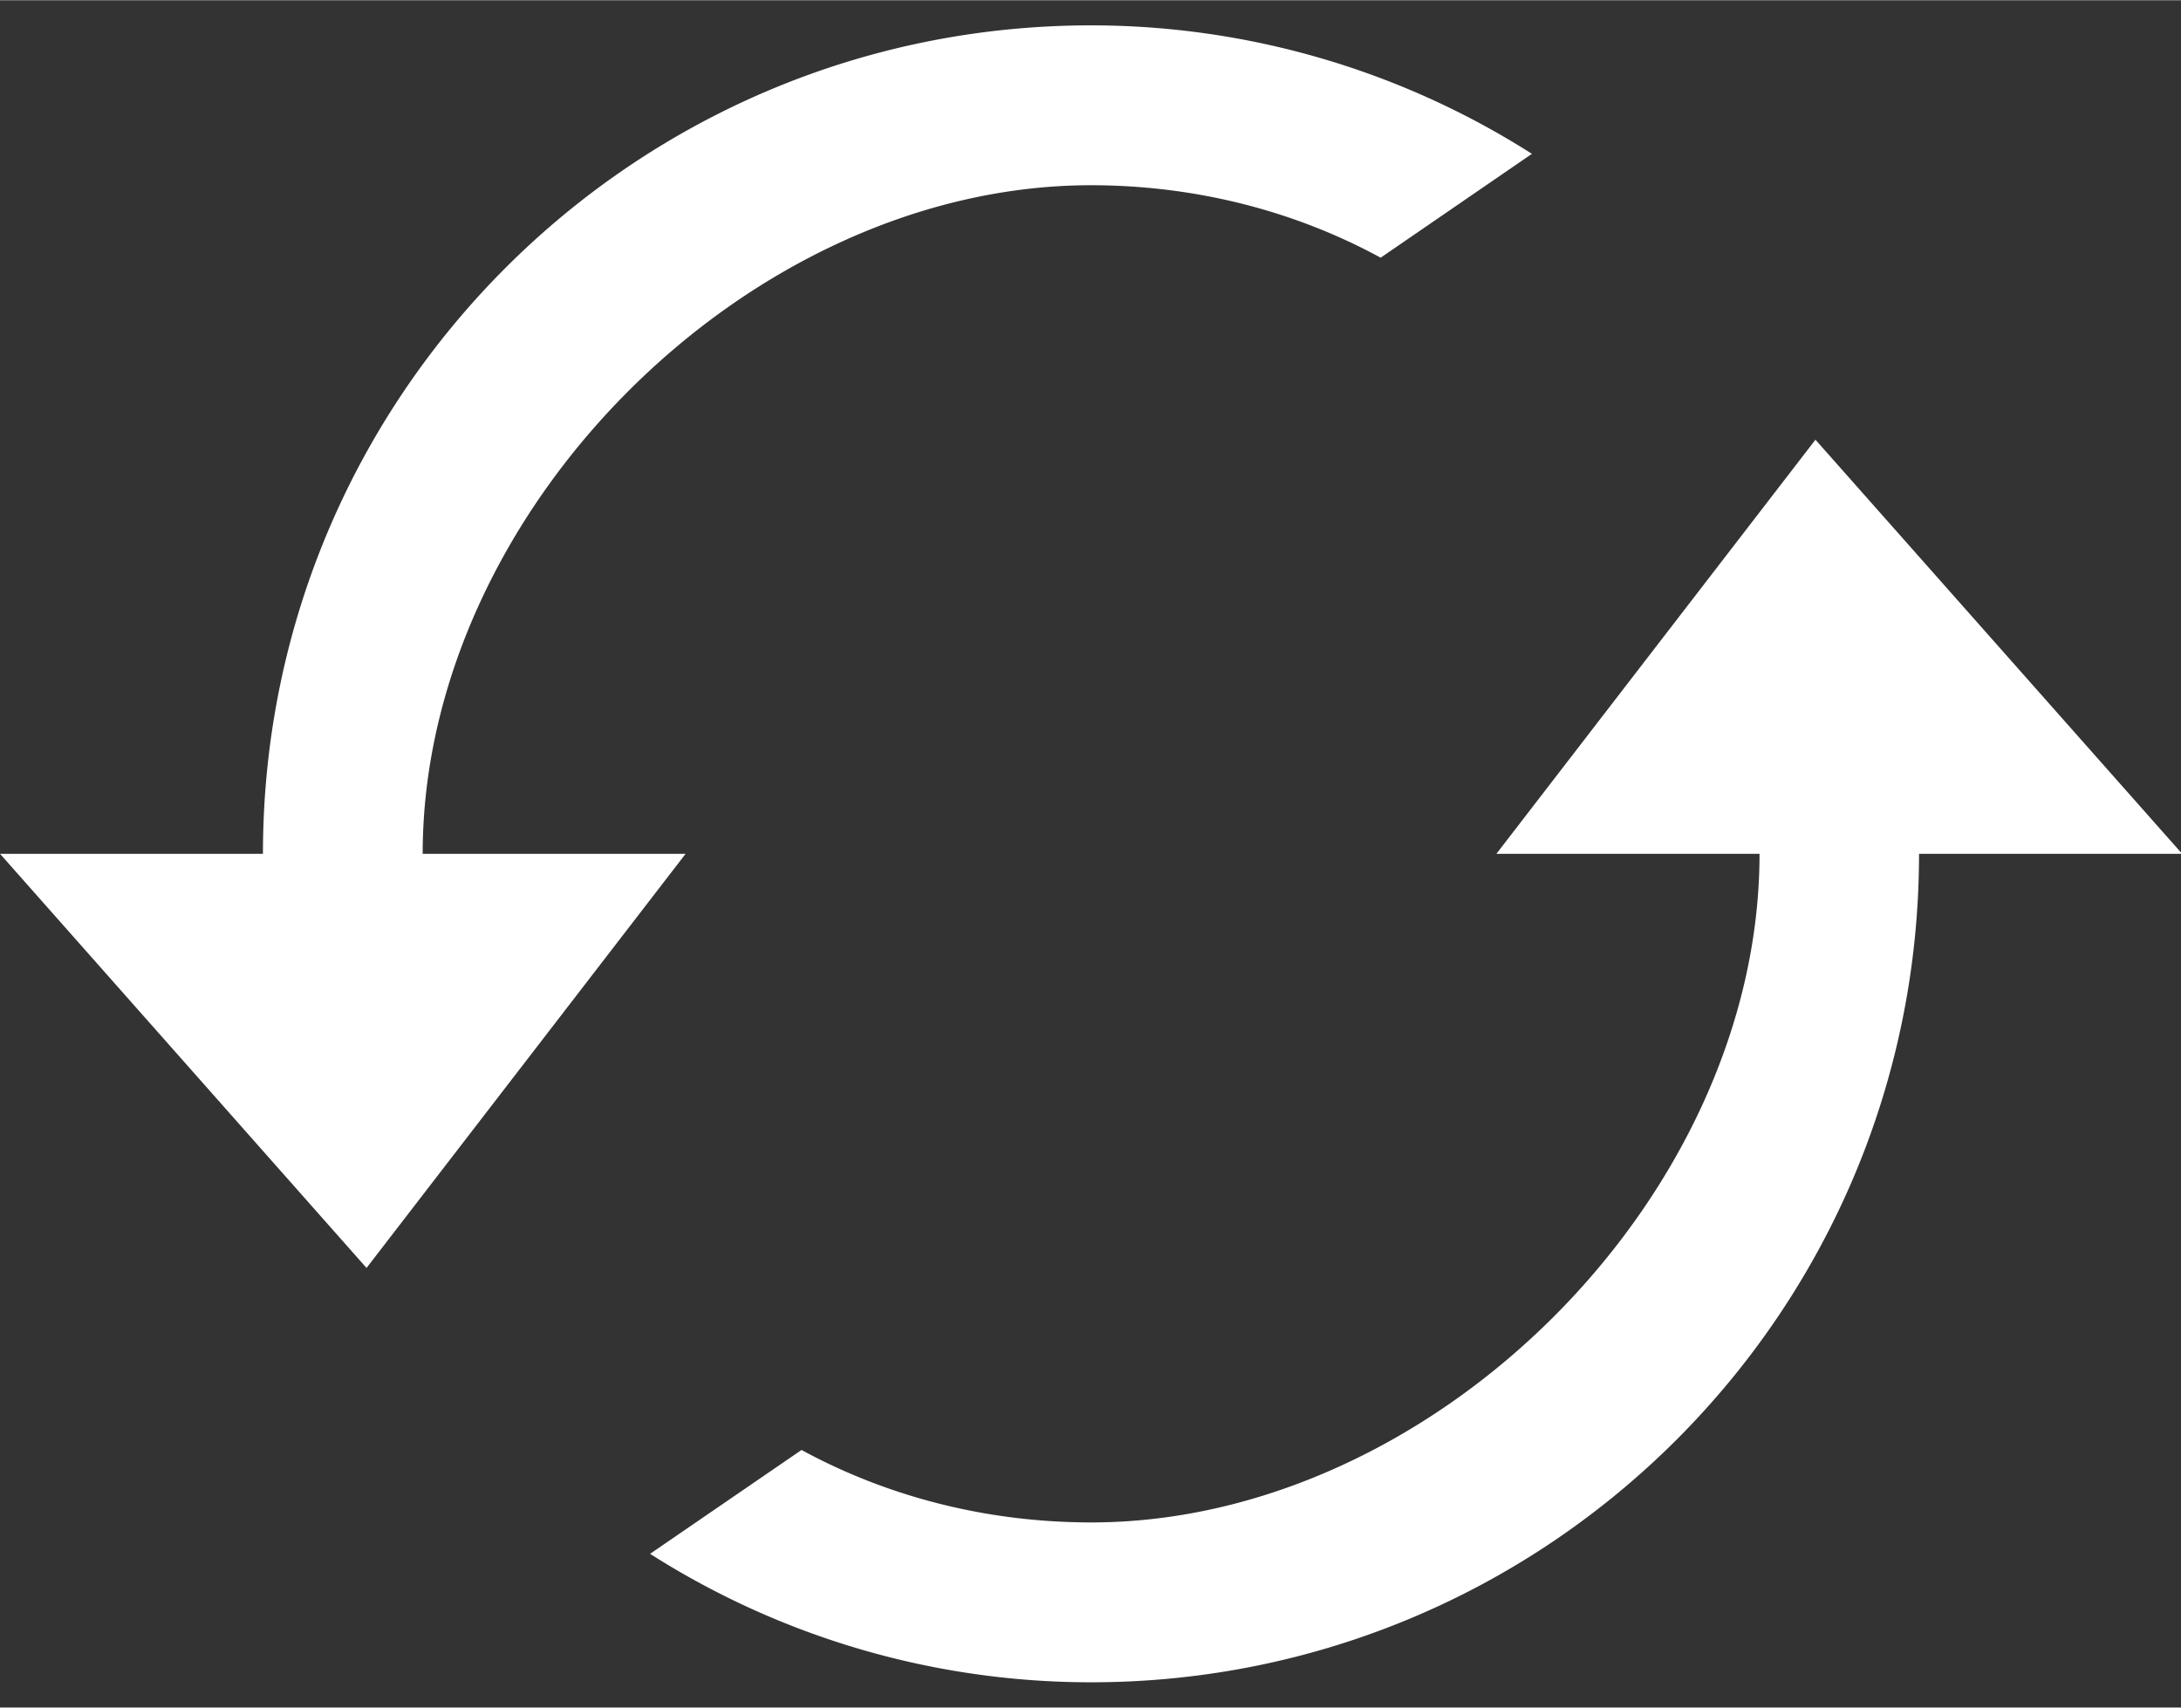<svg class="svg-icon" style="width: 1.277em; height: 1em;vertical-align: middle;fill: currentColor;overflow: hidden;" viewBox="0 0 1308 1024" version="1.1" xmlns="http://www.w3.org/2000/svg">
	<rect x="0" y="0" width="1308" height="1024" fill="#333333" stroke="none"/>
	<path d="M1088.768 263.595l-191.346 248.377h157.81c0 205.511-195.413 401.01-400.811 401.01-62.692 0-122.34-15.474-173.71-43.463l-90.852 62.293a492.089 492.089 0 0 0 264.42 77.056c274.29 0 496.612-222.293 496.612-496.896h157.81l-219.932-248.377zM253.497 511.972c0-205.511 195.413-401.01 400.782-401.01 62.72 0 122.368 15.474 173.739 43.463l90.709-62.293A492.089 492.089 0 0 0 654.279 15.076C380.018 15.076 157.696 237.369 157.696 511.972H0.028l219.79 248.377 191.346-248.377H253.497z" fill="white"/>
</svg>